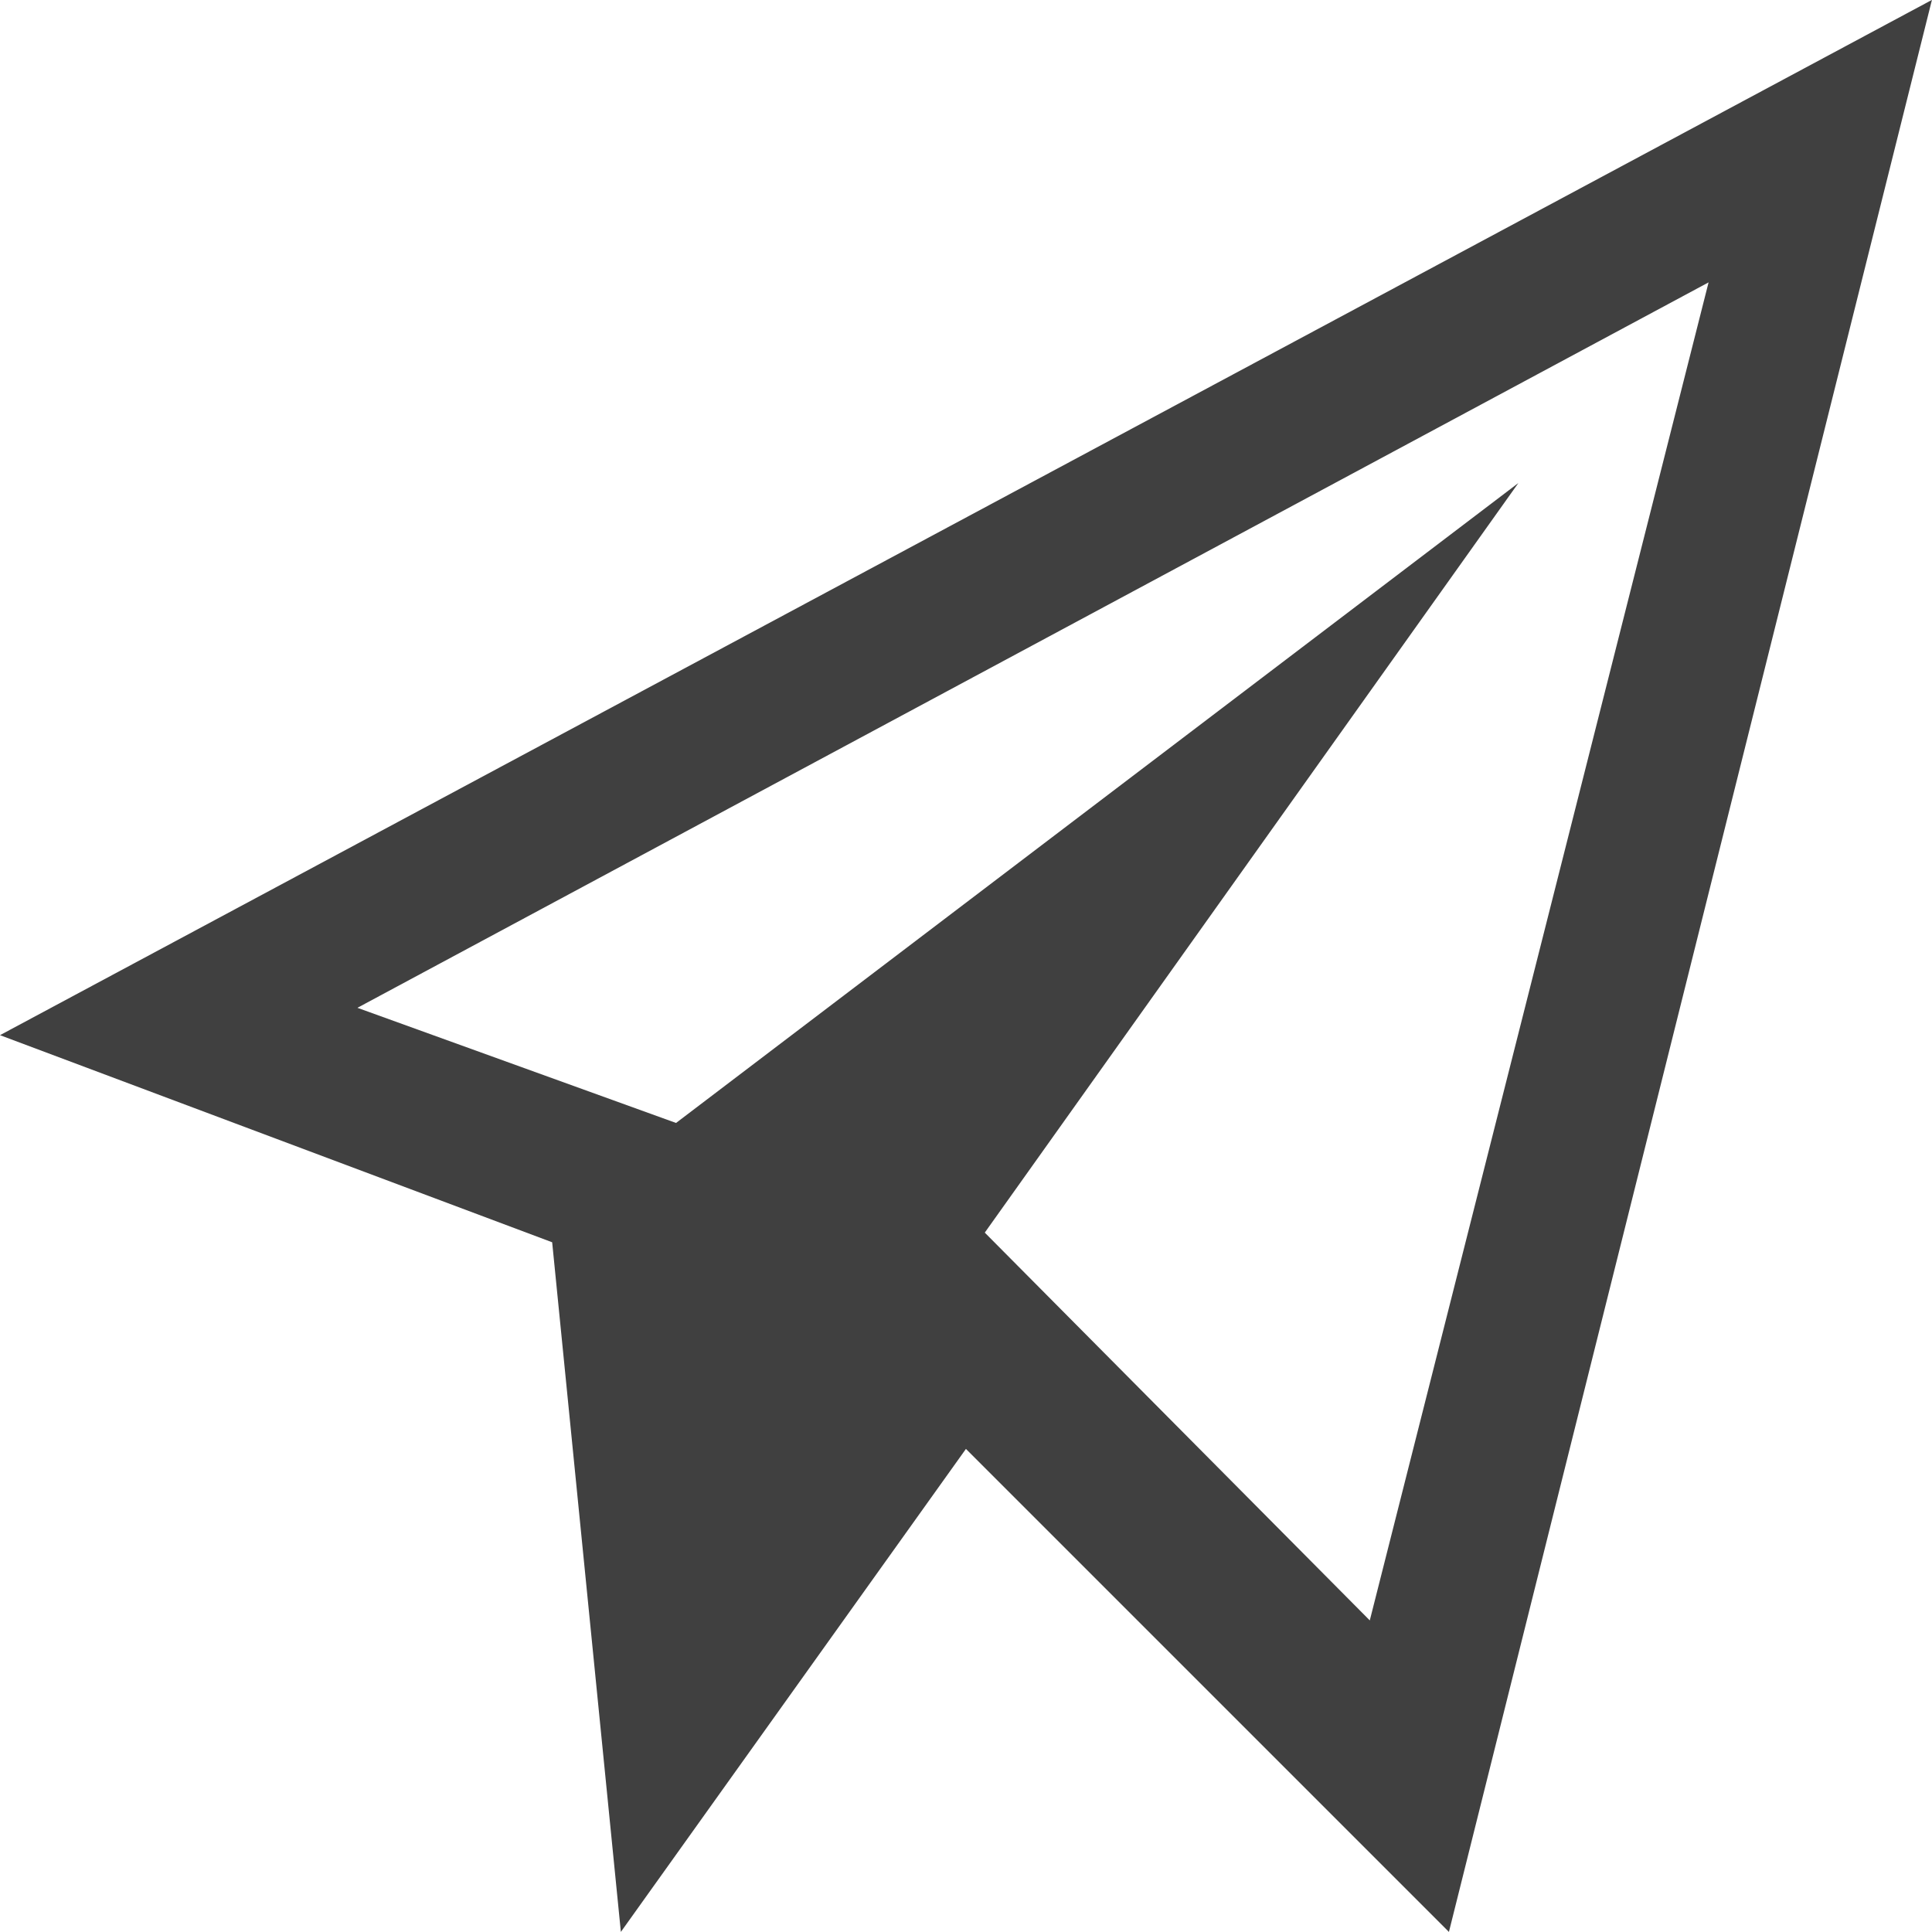 <svg xmlns="http://www.w3.org/2000/svg" width="25" height="25" viewBox="0 0 25 25">
  <path id="Icon-Paper-Plane" d="M3.375,16.77l7.145,2.68.889,8.924,4.465-6.25,6.25,6.25,6.25-25ZM21.1,24.343l-4.982-5.018,6.905-9.7-10.9,8.281L8,16.416,25.484,7.029Z" transform="translate(-3.375 -3.375)" fill="#404040"/>
</svg>
